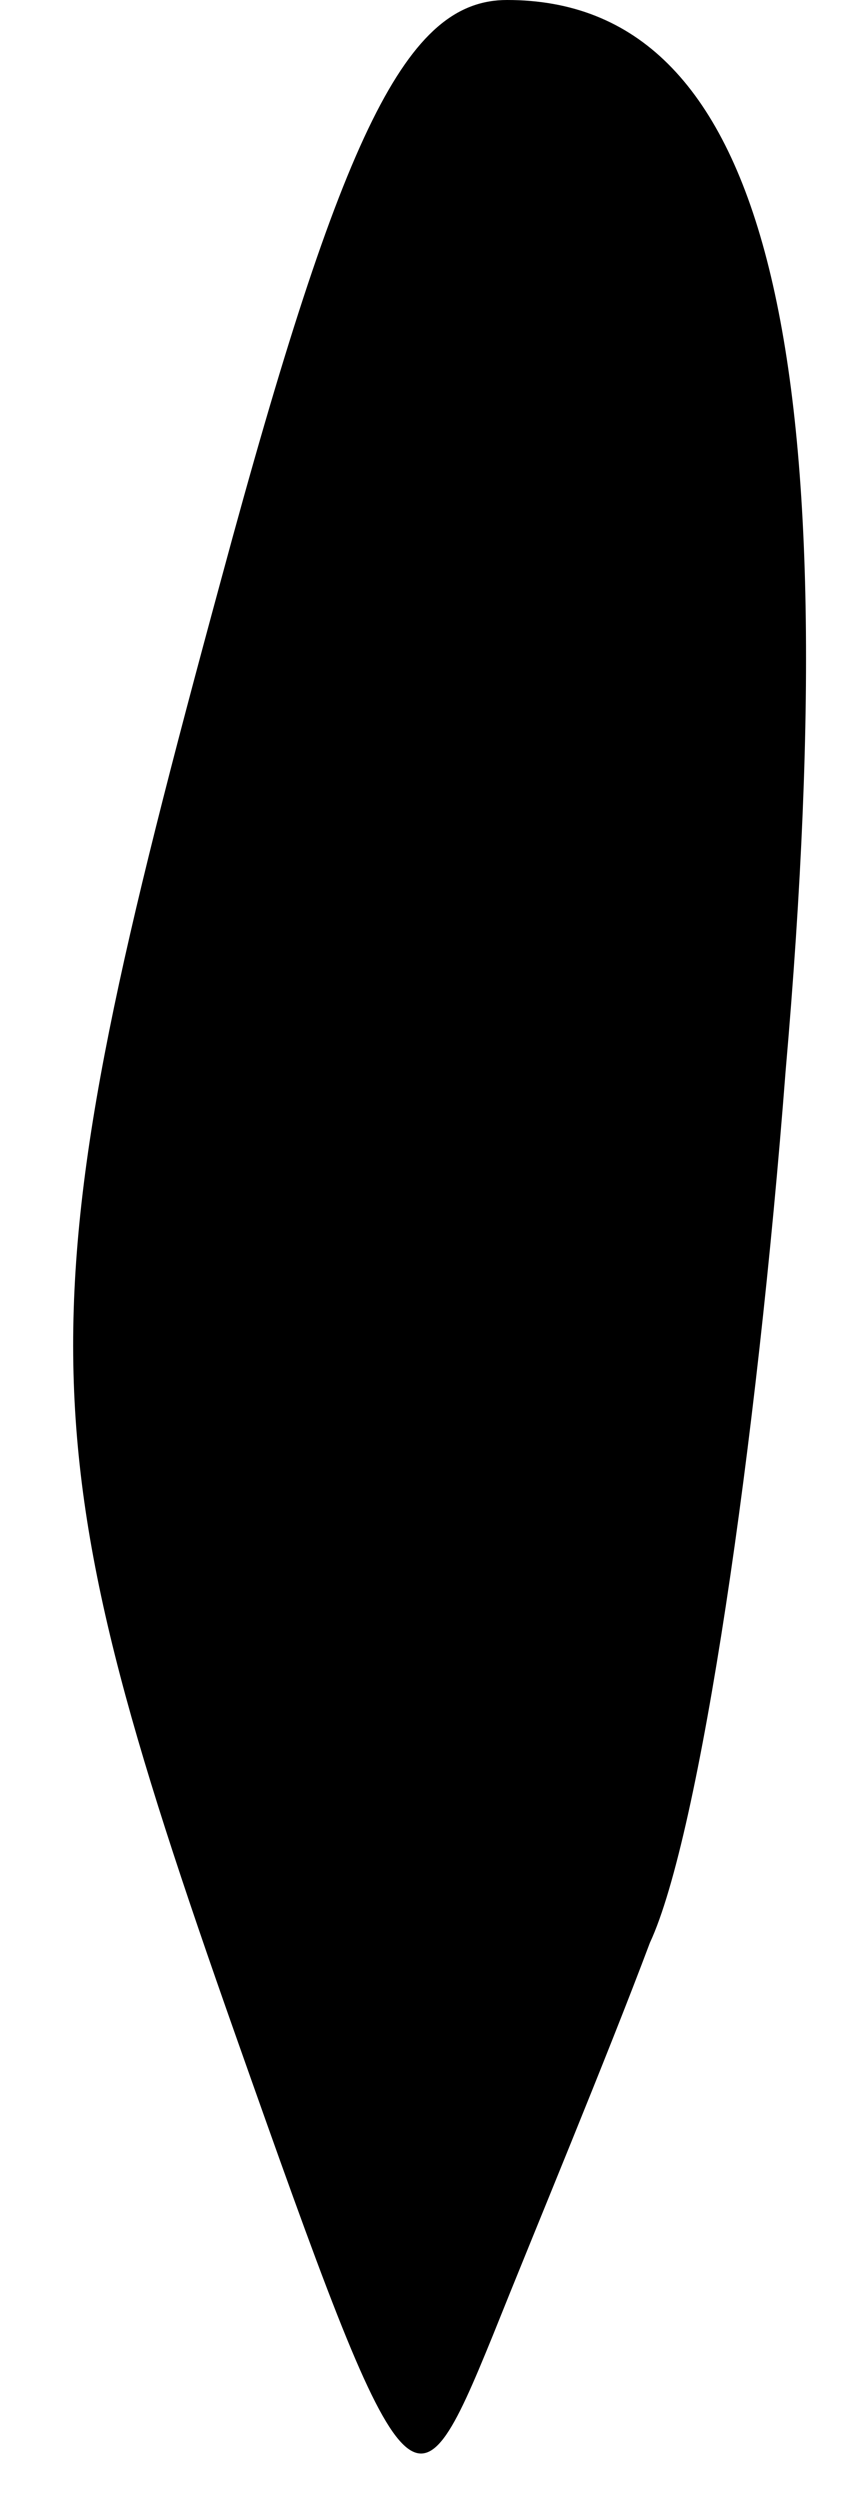 <?xml version="1.0" standalone="no"?>
<!DOCTYPE svg PUBLIC "-//W3C//DTD SVG 20010904//EN"
 "http://www.w3.org/TR/2001/REC-SVG-20010904/DTD/svg10.dtd">
<svg version="1.0" xmlns="http://www.w3.org/2000/svg"
 width="12pt" height="35pt" viewBox="0 0 12 35"
 preserveAspectRatio="xMidYMid meet">
<g transform="translate(0,35) scale(0.1,-0.1)"
fill="#000000" stroke="none">
<path fill="#000000" stroke="none" d="M31 269 c-28 -103 -28 -119 2 -204 24
-68 25 -69 36 -42 6 15 16 39 22 55 7 15 15 70 19 122 9 103 -3 150 -39 150
-14 0 -23 -18 -40 -81z"/>
</g>
</svg>
